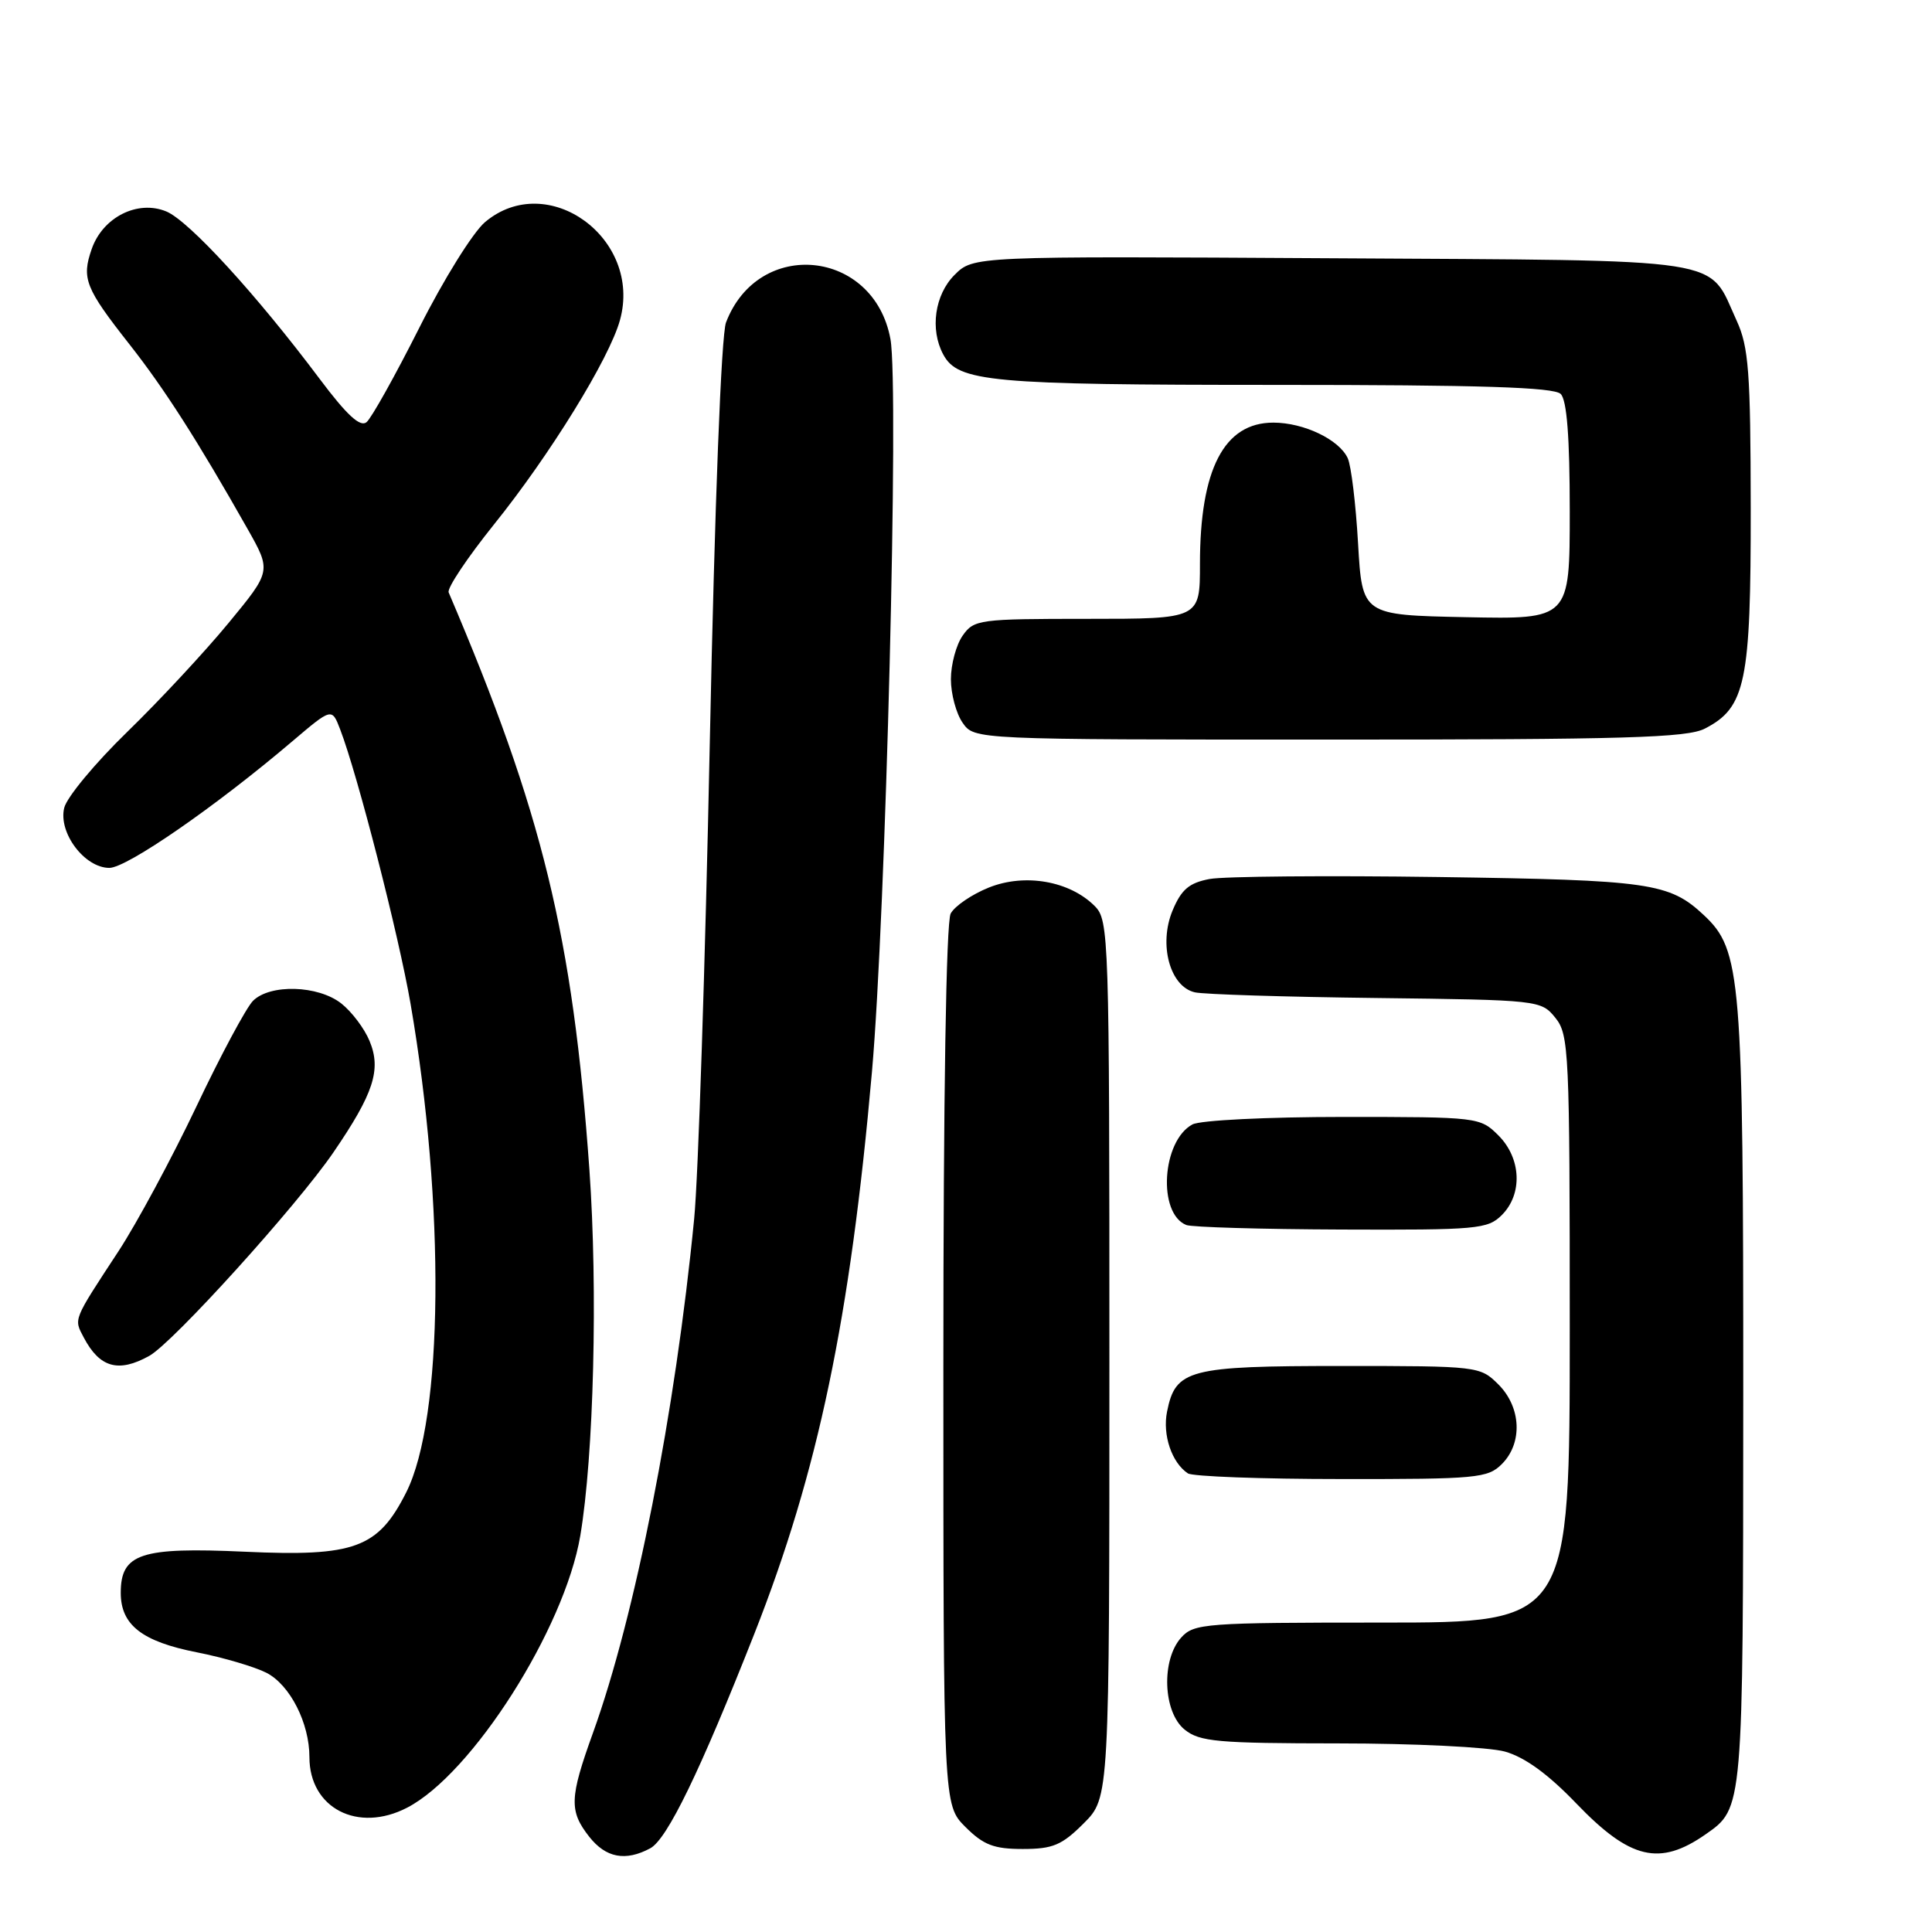 <?xml version="1.0" encoding="UTF-8" standalone="no"?>
<!DOCTYPE svg PUBLIC "-//W3C//DTD SVG 1.1//EN" "http://www.w3.org/Graphics/SVG/1.1/DTD/svg11.dtd" >
<svg xmlns="http://www.w3.org/2000/svg" xmlns:xlink="http://www.w3.org/1999/xlink" version="1.1" viewBox="0 0 256 256">
 <g >
 <path fill="currentColor"
d=" M 86.16 244.91 C 88.40 243.71 92.75 234.75 99.96 216.47 C 108.41 195.01 112.65 174.77 115.54 142.01 C 117.37 121.27 119.14 51.22 117.99 44.94 C 115.81 33.02 100.50 31.46 96.20 42.73 C 95.57 44.40 94.71 66.50 94.05 98.50 C 93.45 127.65 92.52 156.00 91.98 161.50 C 89.48 187.16 84.16 214.14 78.57 229.62 C 75.46 238.24 75.40 239.96 78.07 243.37 C 80.28 246.18 82.88 246.67 86.16 244.91 Z  M 226.00 243.06 C 231.00 239.56 230.97 239.92 230.99 184.93 C 231.00 129.37 230.72 125.89 225.77 121.26 C 221.20 116.98 218.64 116.61 190.62 116.21 C 175.83 116.00 162.18 116.12 160.29 116.47 C 157.57 116.98 156.54 117.85 155.37 120.65 C 153.50 125.14 155.02 130.74 158.33 131.49 C 159.52 131.76 170.33 132.10 182.34 132.24 C 203.94 132.50 204.20 132.53 206.09 134.86 C 207.90 137.09 208.00 139.32 208.00 176.11 C 208.00 215.00 208.00 215.00 183.15 215.00 C 159.67 215.00 158.21 215.11 156.52 216.98 C 153.85 219.93 154.10 226.86 156.97 229.18 C 158.96 230.79 161.32 231.00 177.36 231.01 C 187.34 231.01 197.26 231.50 199.40 232.09 C 202.04 232.83 205.12 235.06 208.90 239.00 C 216.01 246.39 219.91 247.31 226.00 243.06 Z  M 143.60 241.60 C 147.00 238.20 147.00 238.20 147.00 180.10 C 147.00 123.86 146.94 121.94 145.05 120.05 C 141.73 116.73 135.81 115.69 131.04 117.60 C 128.79 118.50 126.50 120.06 125.97 121.05 C 125.37 122.17 125.00 145.33 125.00 181.01 C 125.00 239.15 125.00 239.15 127.92 242.08 C 130.32 244.47 131.69 245.00 135.52 245.00 C 139.51 245.00 140.70 244.50 143.60 241.60 Z  M 53.94 239.53 C 62.55 235.08 74.79 215.86 76.89 203.50 C 78.68 192.90 79.23 170.94 78.10 155.00 C 75.89 124.06 71.88 107.61 59.45 78.50 C 59.21 77.95 61.92 73.90 65.45 69.50 C 72.87 60.28 80.75 47.51 82.15 42.41 C 85.14 31.59 72.56 22.45 64.27 29.43 C 62.68 30.77 58.76 37.06 55.57 43.41 C 52.37 49.76 49.22 55.40 48.57 55.94 C 47.73 56.64 45.96 55.01 42.36 50.21 C 33.97 39.01 25.03 29.26 22.04 28.02 C 18.25 26.45 13.62 28.77 12.15 33.00 C 10.79 36.90 11.30 38.18 17.15 45.62 C 21.80 51.53 26.16 58.35 32.80 70.08 C 35.96 75.67 35.96 75.67 30.26 82.58 C 27.12 86.39 21.08 92.88 16.84 97.00 C 12.60 101.12 8.85 105.64 8.51 107.04 C 7.70 110.34 11.21 115.00 14.49 115.00 C 16.81 115.00 28.60 106.85 38.73 98.23 C 43.97 93.78 43.97 93.78 45.07 96.64 C 47.38 102.64 52.83 123.90 54.40 133.00 C 59.01 159.74 58.76 187.94 53.83 197.74 C 50.10 205.14 47.01 206.28 32.43 205.61 C 18.64 204.98 16.00 205.85 16.00 211.06 C 16.00 215.31 18.81 217.51 26.08 218.94 C 29.59 219.63 33.75 220.86 35.32 221.66 C 38.44 223.28 41.00 228.32 41.00 232.83 C 41.00 239.59 47.41 242.91 53.94 239.53 Z  M 199.00 194.00 C 201.78 191.22 201.58 186.48 198.55 183.45 C 196.12 181.03 195.89 181.00 177.77 181.00 C 157.48 181.00 155.76 181.45 154.64 187.05 C 154.02 190.13 155.26 193.81 157.40 195.23 C 158.00 195.64 167.16 195.98 177.75 195.98 C 195.68 196.00 197.14 195.86 199.00 194.00 Z  M 19.78 179.66 C 22.92 177.92 39.33 159.78 44.17 152.71 C 49.52 144.89 50.55 141.73 48.97 137.94 C 48.29 136.28 46.60 134.05 45.23 132.97 C 42.15 130.54 35.78 130.36 33.52 132.62 C 32.63 133.52 29.24 139.83 26.01 146.65 C 22.77 153.47 18.13 162.08 15.71 165.78 C 9.62 175.07 9.77 174.70 11.10 177.23 C 13.21 181.23 15.70 181.93 19.78 179.66 Z  M 199.00 161.00 C 201.78 158.22 201.58 153.48 198.55 150.45 C 196.12 148.03 195.88 148.00 177.98 148.00 C 167.91 148.00 159.05 148.44 158.01 148.99 C 153.96 151.16 153.36 160.78 157.19 162.32 C 157.91 162.61 167.16 162.88 177.75 162.92 C 195.72 162.99 197.13 162.87 199.00 161.00 Z  M 225.91 96.54 C 231.31 93.76 232.00 90.40 231.98 67.35 C 231.96 49.27 231.71 45.97 230.12 42.50 C 226.21 33.98 229.84 34.54 176.38 34.22 C 128.97 33.94 128.97 33.94 126.48 36.43 C 123.86 39.05 123.20 43.64 124.98 46.96 C 126.93 50.61 131.18 51.00 168.95 51.00 C 196.12 51.00 205.91 51.31 206.80 52.20 C 207.62 53.02 208.00 57.92 208.00 67.73 C 208.00 82.06 208.00 82.06 194.25 81.78 C 180.50 81.50 180.50 81.50 179.95 72.00 C 179.65 66.78 179.04 61.70 178.58 60.71 C 177.44 58.24 172.76 56.00 168.72 56.00 C 162.20 56.00 159.00 62.16 159.00 74.74 C 159.00 82.00 159.00 82.00 144.06 82.00 C 129.75 82.00 129.05 82.09 127.56 84.22 C 126.70 85.44 126.00 88.04 126.00 90.00 C 126.00 91.96 126.70 94.56 127.56 95.78 C 129.11 98.00 129.11 98.00 176.11 98.00 C 215.29 98.00 223.57 97.76 225.91 96.54 Z "/>
</g>
</svg>